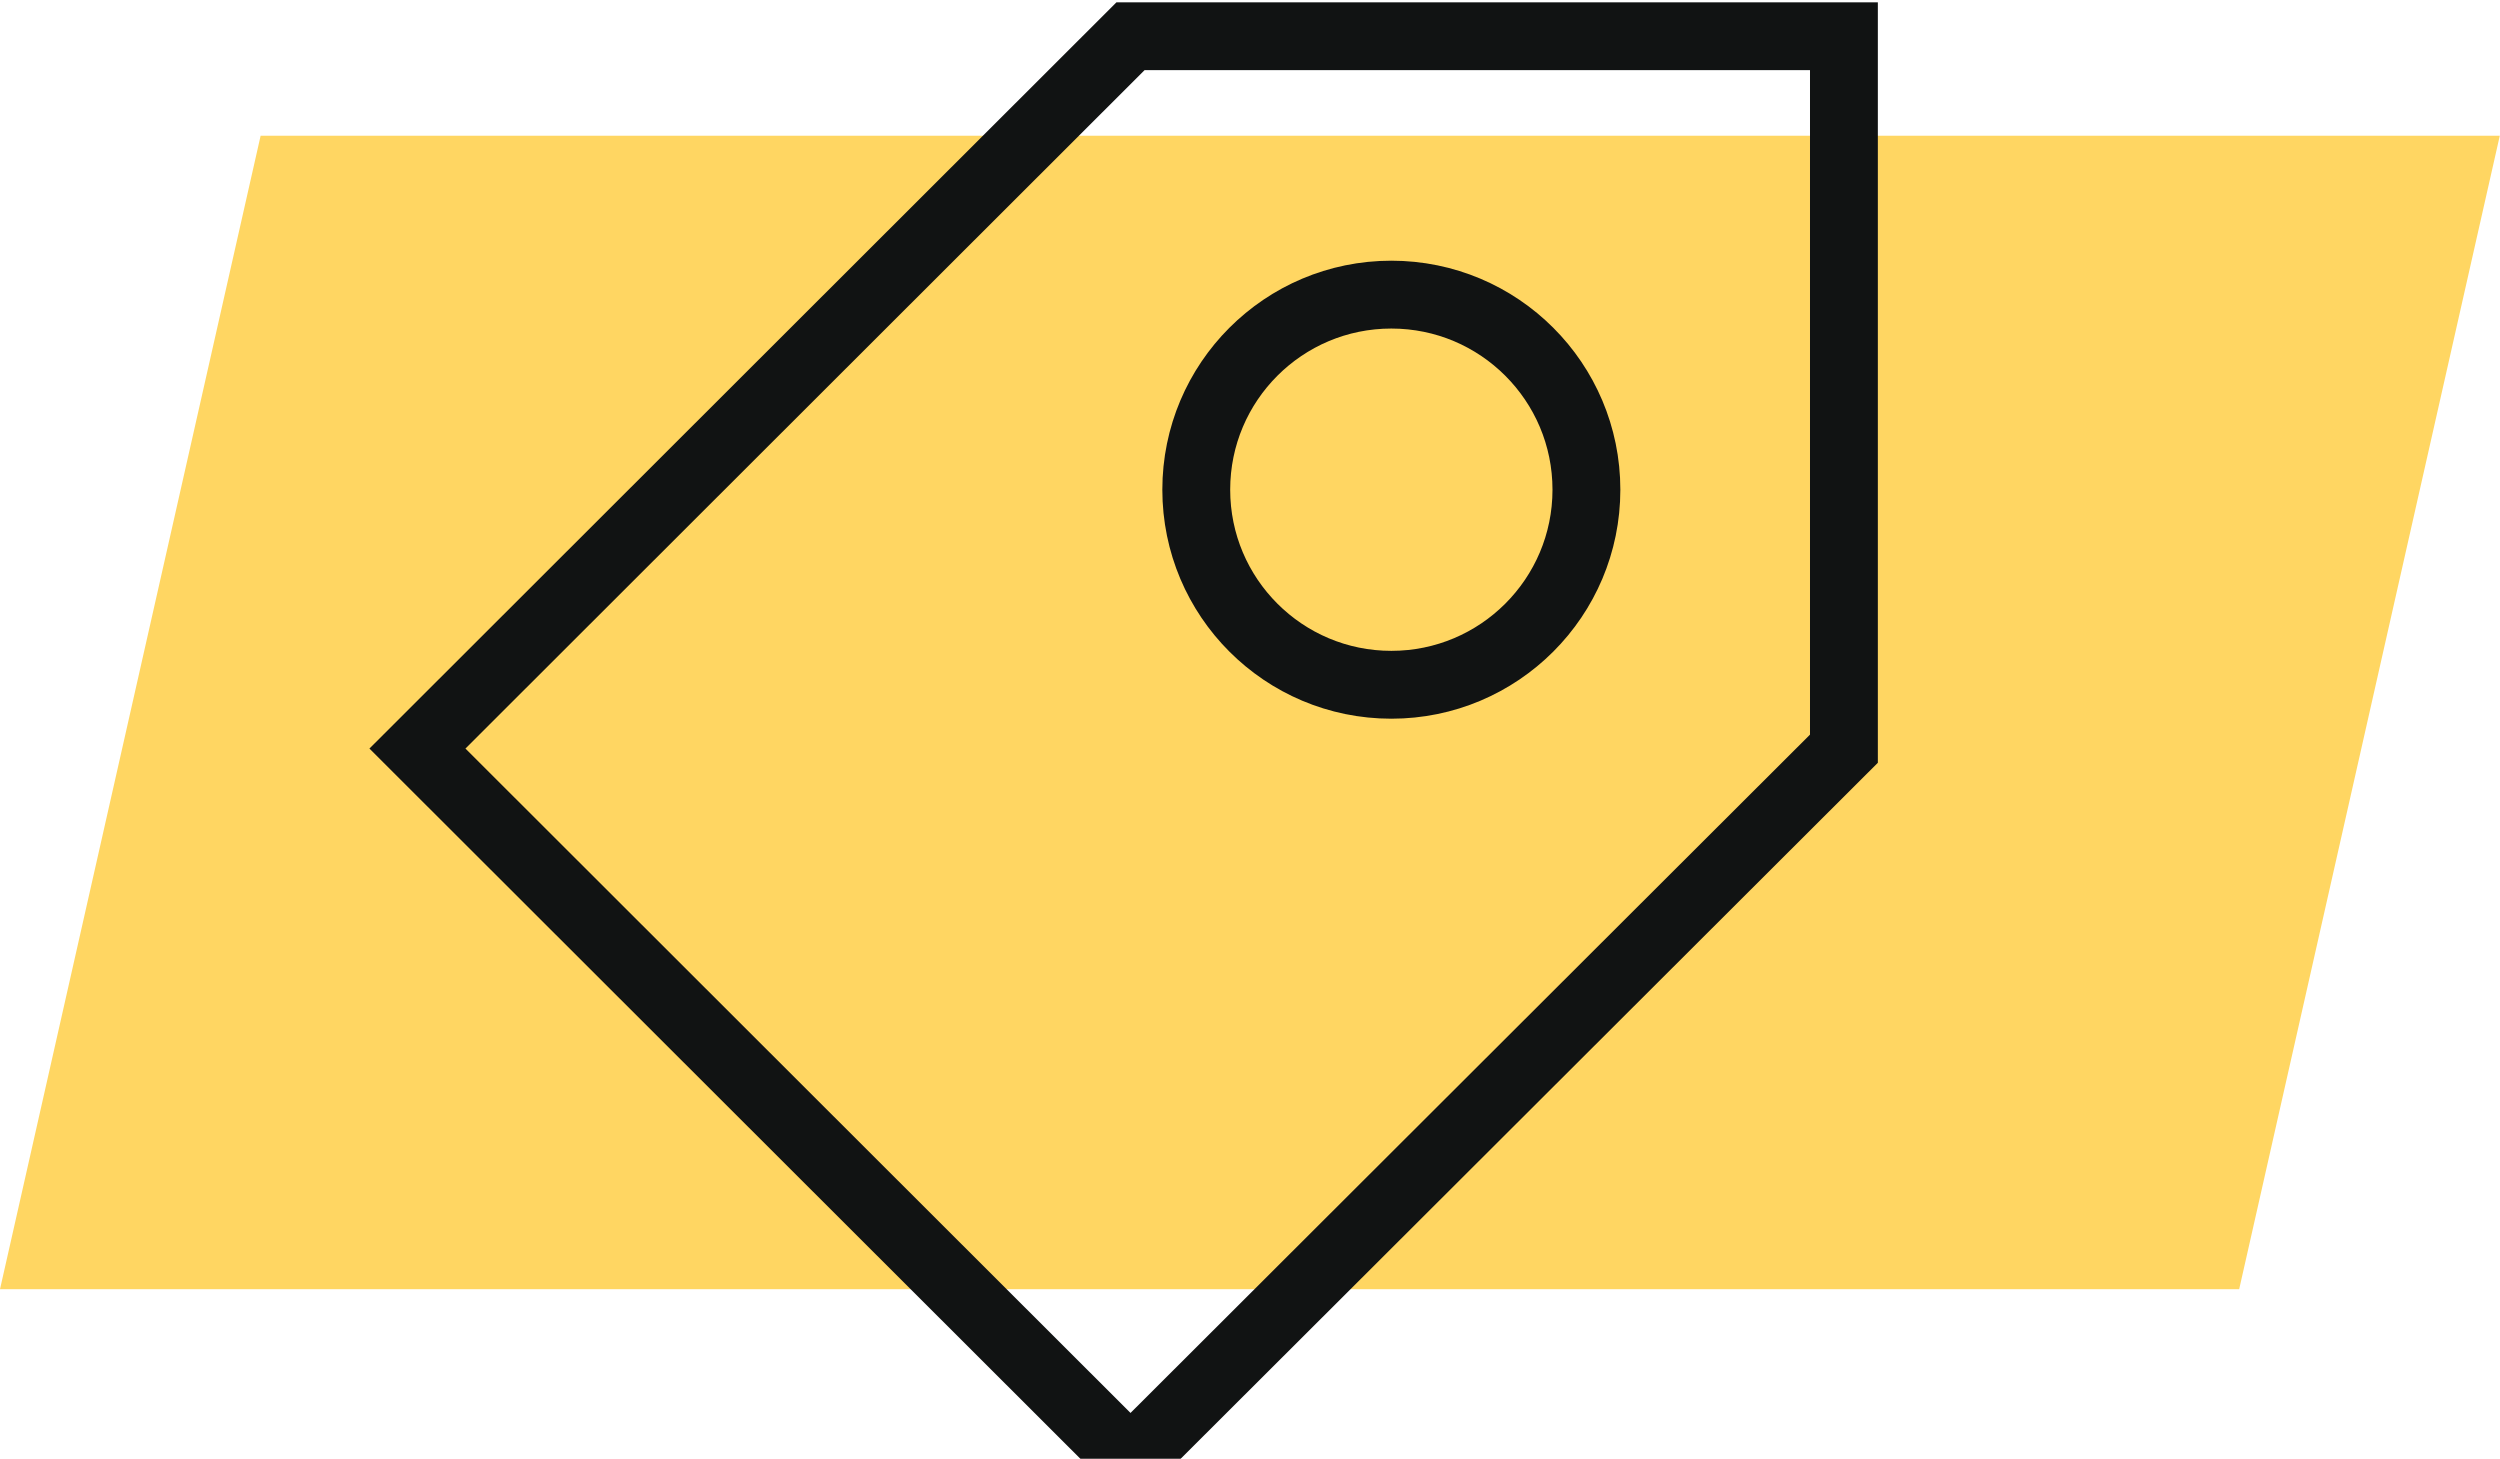 <svg id="Группа_1" data-name="Группа 1" xmlns="http://www.w3.org/2000/svg" xmlns:xlink="http://www.w3.org/1999/xlink" width="36.844" height="21.5" viewBox="0 0 36.844 21.5">
<defs>
    <style>
      .cls-1 {
        fill: #ffd662;
      }

      .cls-1, .cls-3 {
        fill-rule: evenodd;
      }

      .cls-2 {
        filter: url(#filter);
      }

      .cls-3, .cls-4 {
        fill: none;
        stroke: #111313;
        stroke-width: 1px;
      }
    </style>
    <filter id="filter" filterUnits="userSpaceOnUse">
      <feOffset result="offset" dx="-0.839" dy="0.545" in="SourceAlpha"/>
      <feGaussianBlur result="blur"/>
      <feFlood result="flood" flood-opacity="0.32"/>
      <feComposite result="composite" operator="in" in2="blur"/>
      <feBlend result="blend" in="SourceGraphic"/>
    </filter>
  </defs>
  <path id="Rectangle_12_copy_2" data-name="Rectangle 12 copy 2" class="cls-1" d="M3.841,2h33L33,19H0Z"/>
  <g id="_4" data-name="4" class="cls-2">
    <path class="cls-3" d="M17.5-.011H28.014v10.5L17.5,20.985,6.991,10.487Z"/>
    <circle class="cls-4" cx="21.344" cy="6.672" r="2.875"/>
  </g>
</svg>
